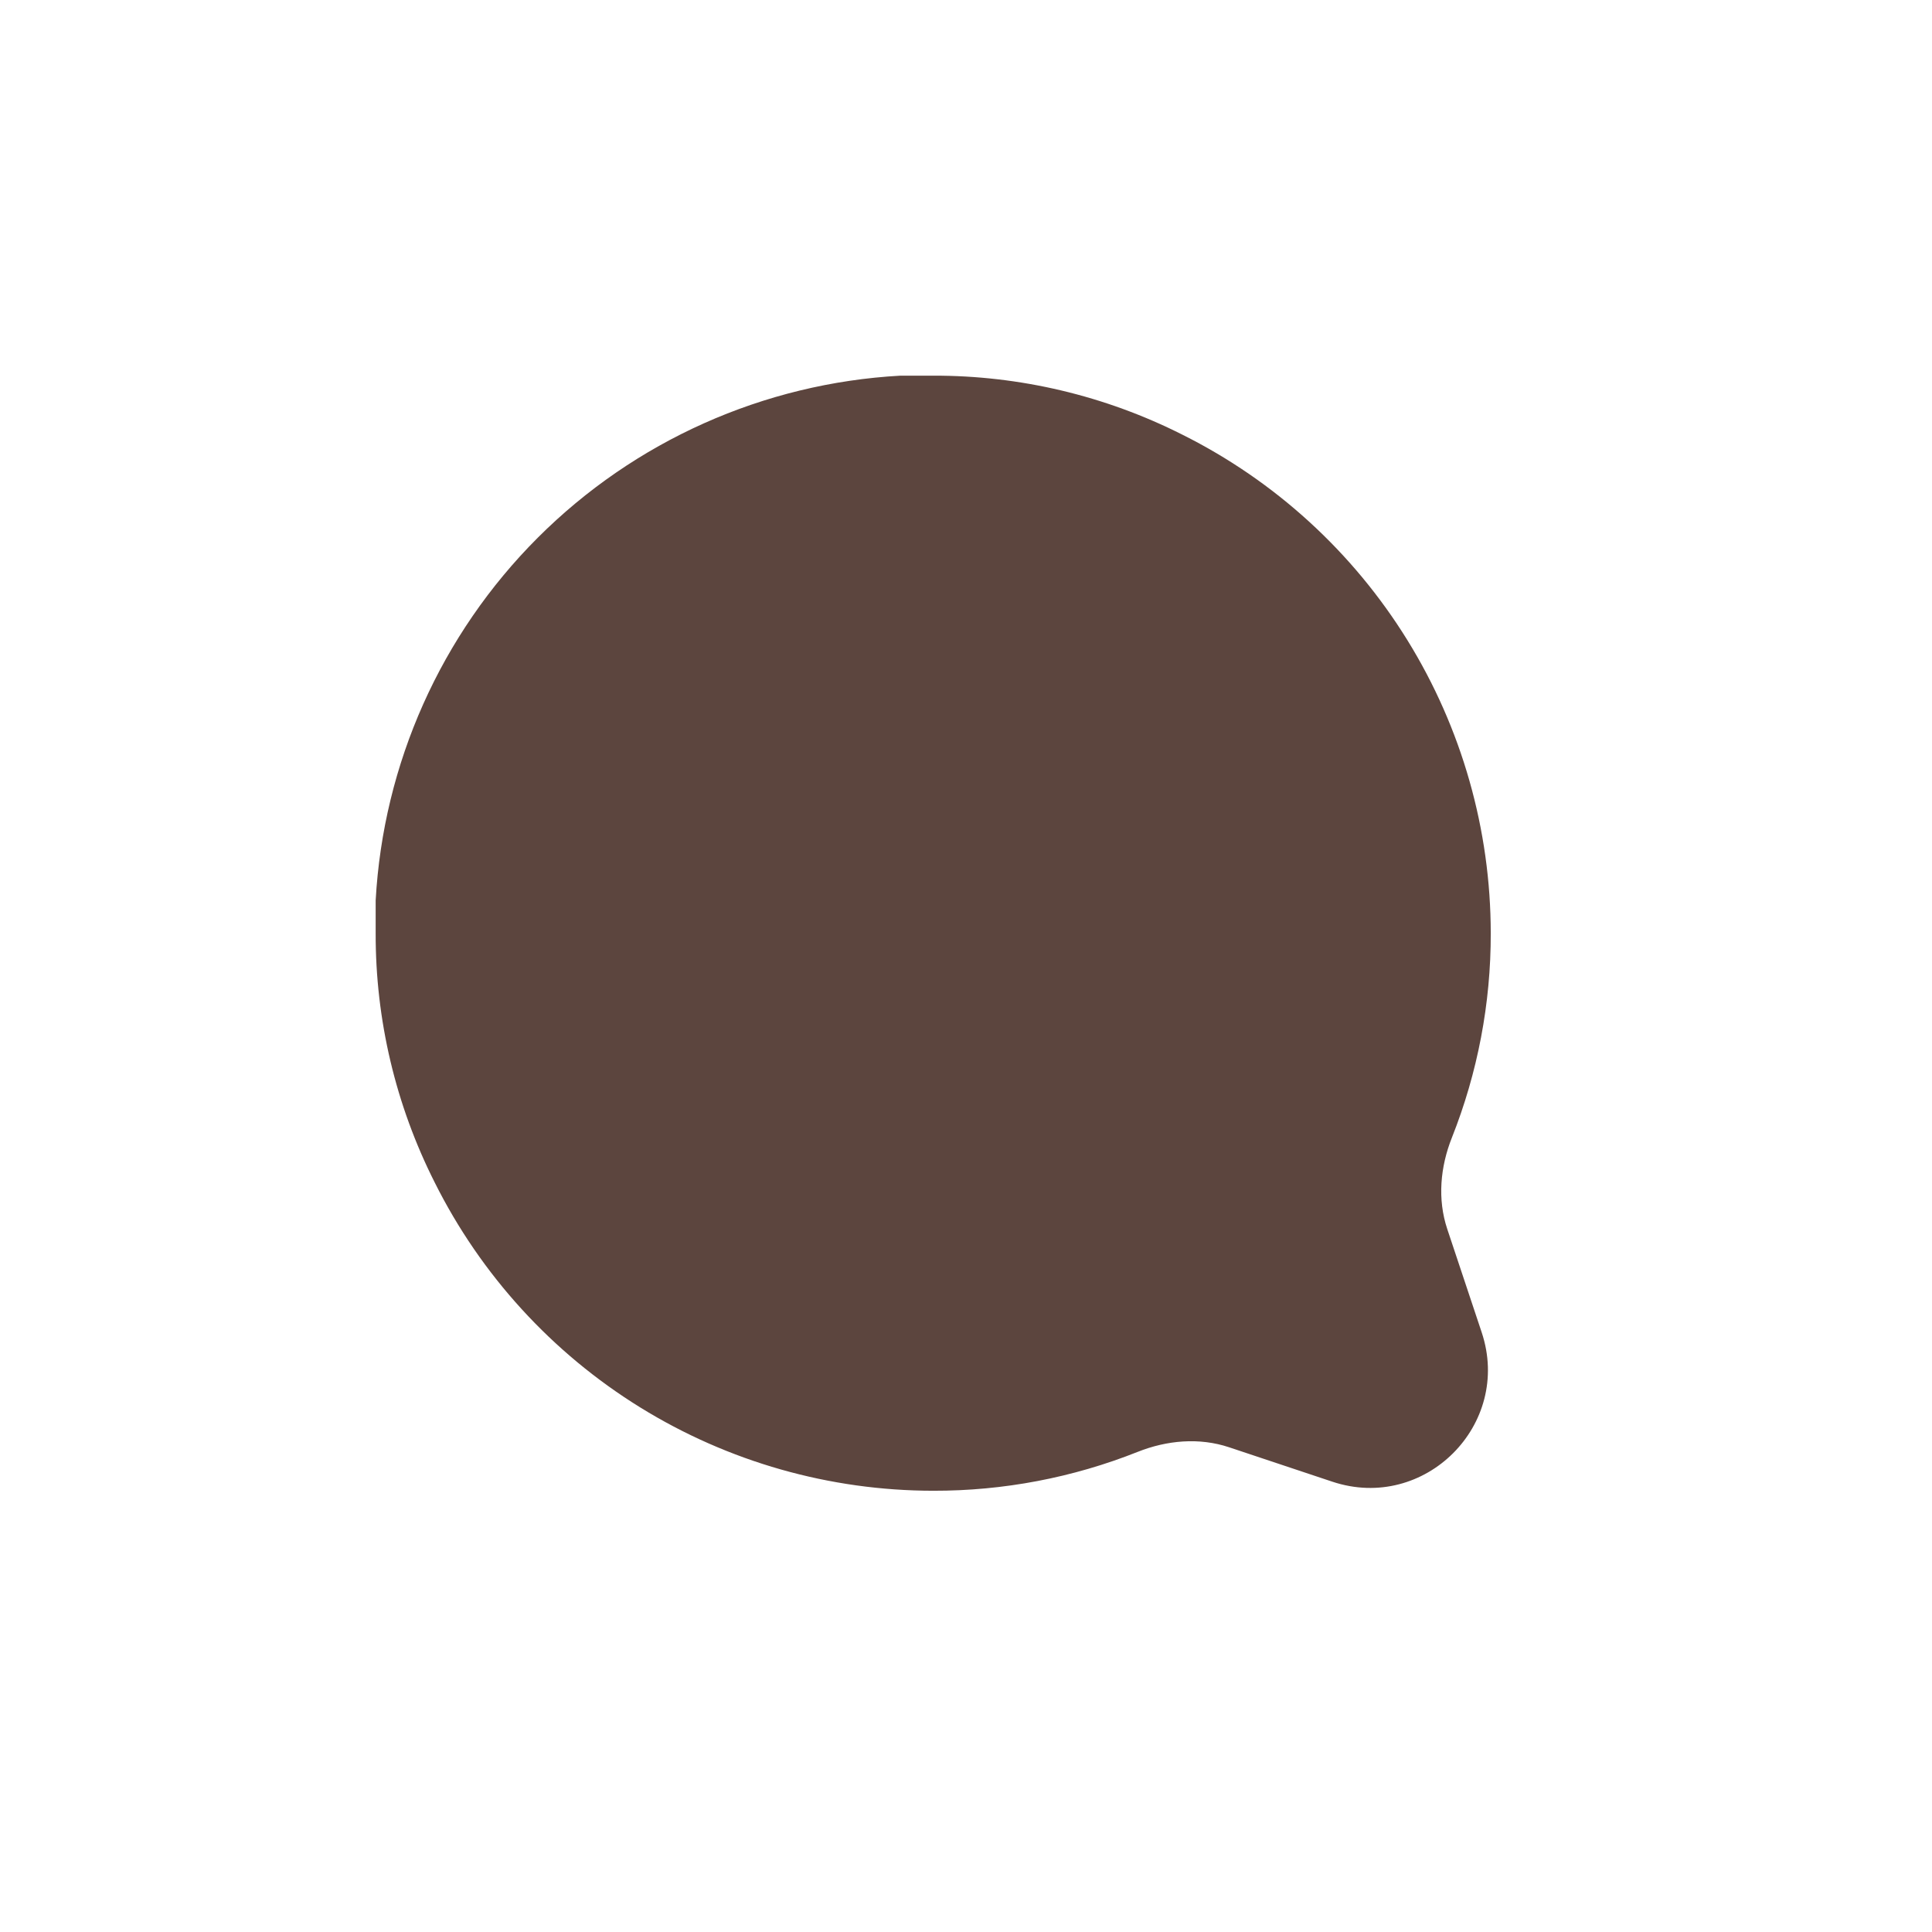 <svg width="36" height="36" viewBox="0 0 36 36" fill="none" xmlns="http://www.w3.org/2000/svg">
<path d="M7 17.389C6.996 19.002 7.373 20.593 8.1 22.033C8.962 23.759 10.288 25.21 11.929 26.225C13.569 27.239 15.46 27.777 17.389 27.778C18.696 27.781 19.988 27.535 21.198 27.054C21.743 26.837 22.346 26.782 22.903 26.968L24.826 27.609C26.546 28.182 28.182 26.546 27.609 24.826L26.968 22.903C26.782 22.346 26.837 21.743 27.054 21.198C27.534 19.988 27.781 18.696 27.778 17.389C27.777 15.46 27.239 13.569 26.225 11.929C25.21 10.288 23.759 8.962 22.033 8.1C20.593 7.373 19.002 6.996 17.389 7H16.778C14.23 7.141 11.824 8.216 10.02 10.02C8.216 11.824 7.141 14.23 7 16.778V17.389Z" fill="#5C453E"/>
</svg>
